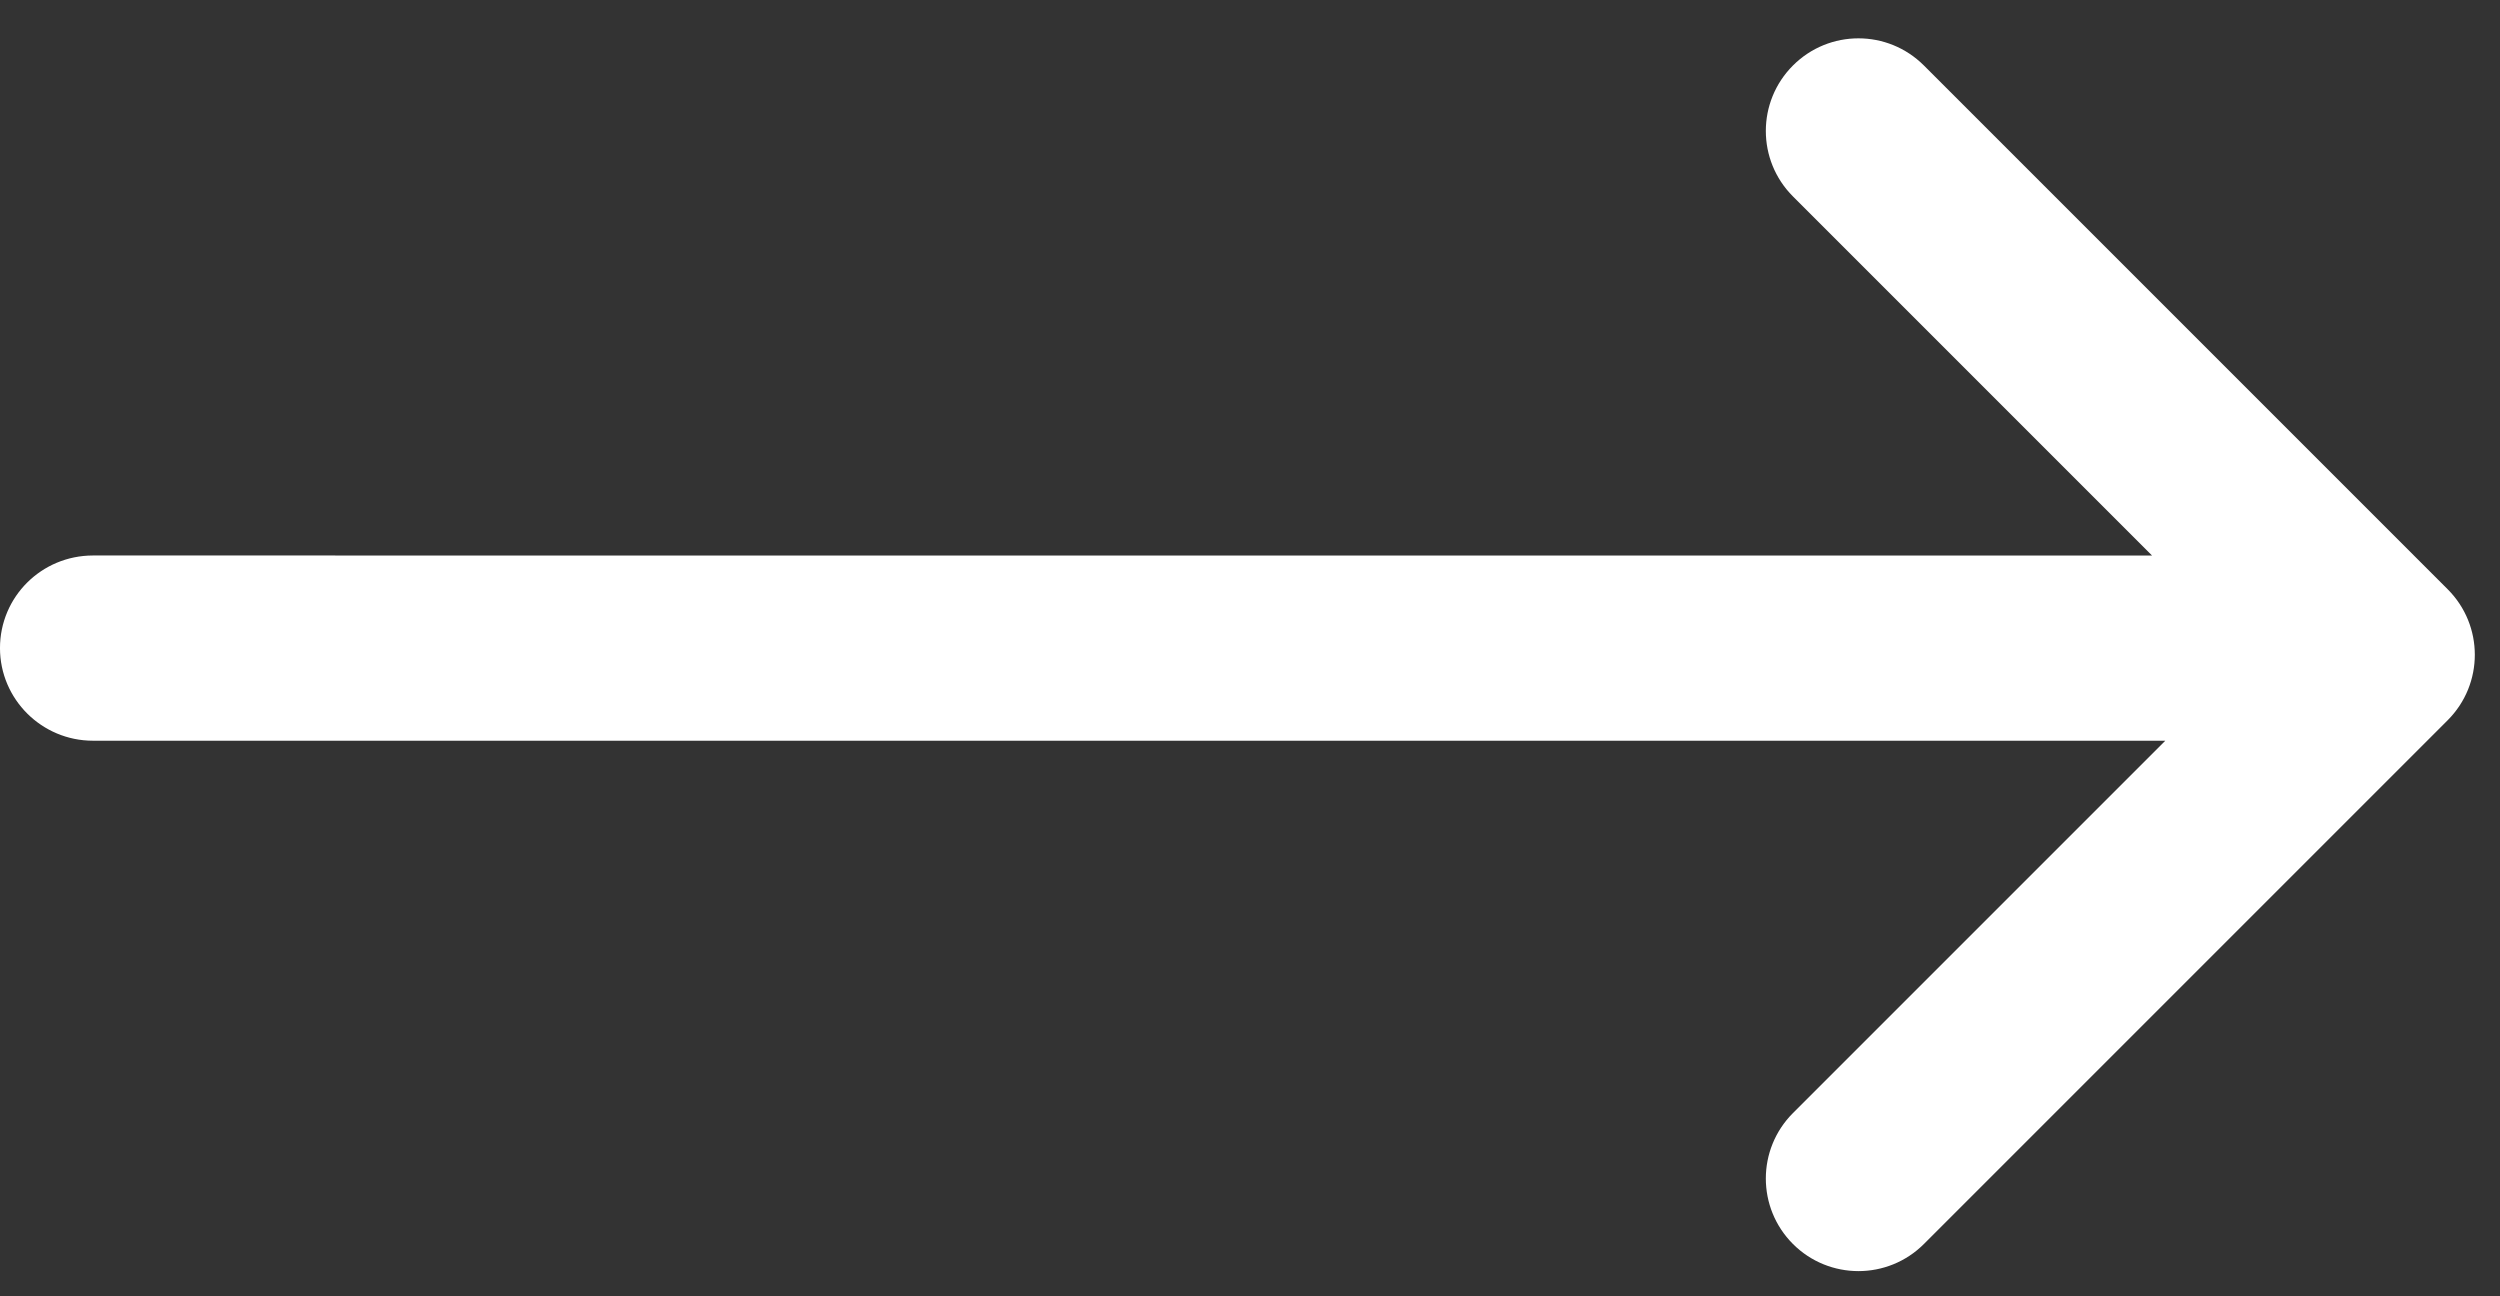 <svg xmlns="http://www.w3.org/2000/svg" xmlns:xlink="http://www.w3.org/1999/xlink" width="27px" height="14px" viewBox="0 0 27 14" version="1.1">
    <rect x="0" y="0" width="27" height="14" fill="#333333" stroke="none"/>
    <!-- Generator: Sketch 44.1 (41455) - http://www.bohemiancoding.com/sketch -->
    <title>Arrow Right</title>
    <desc fill="#ffffff">Created with Sketch.</desc>
    <defs fill="#ffffff"/>
    <g id="Page-2-Copy" stroke="none" stroke-width="1" fill="none" fill-rule="evenodd">
        <g id="5" stroke="#979797" transform="translate(-5, -9)" fill-rule="nonzero" fill="#2A2630">
            <path d="M10.05,22.879 L10.05,17.192 C10.05,16.64 9.603,16.192 9.05,16.192 C8.498,16.192 8.05,16.64 8.05,17.192 L8.05,25.192 C8.05,25.745 8.498,26.192 9.05,26.192 L17.05,26.192 C17.603,26.192 18.05,25.745 18.05,25.192 C18.05,24.64 17.603,24.192 17.05,24.192 L11.565,24.192 L27.291,8.467 C27.682,8.075 27.686,7.443 27.293,7.05 C26.902,6.66 26.267,6.662 25.876,7.053 L10.05,22.879 Z" id="Rectangle-348" stroke="none" transform="translate(18, 16.142) rotate(-135) translate(-18, -16.142) " fill="#ffffff"/>
        </g>
    </g>
</svg>